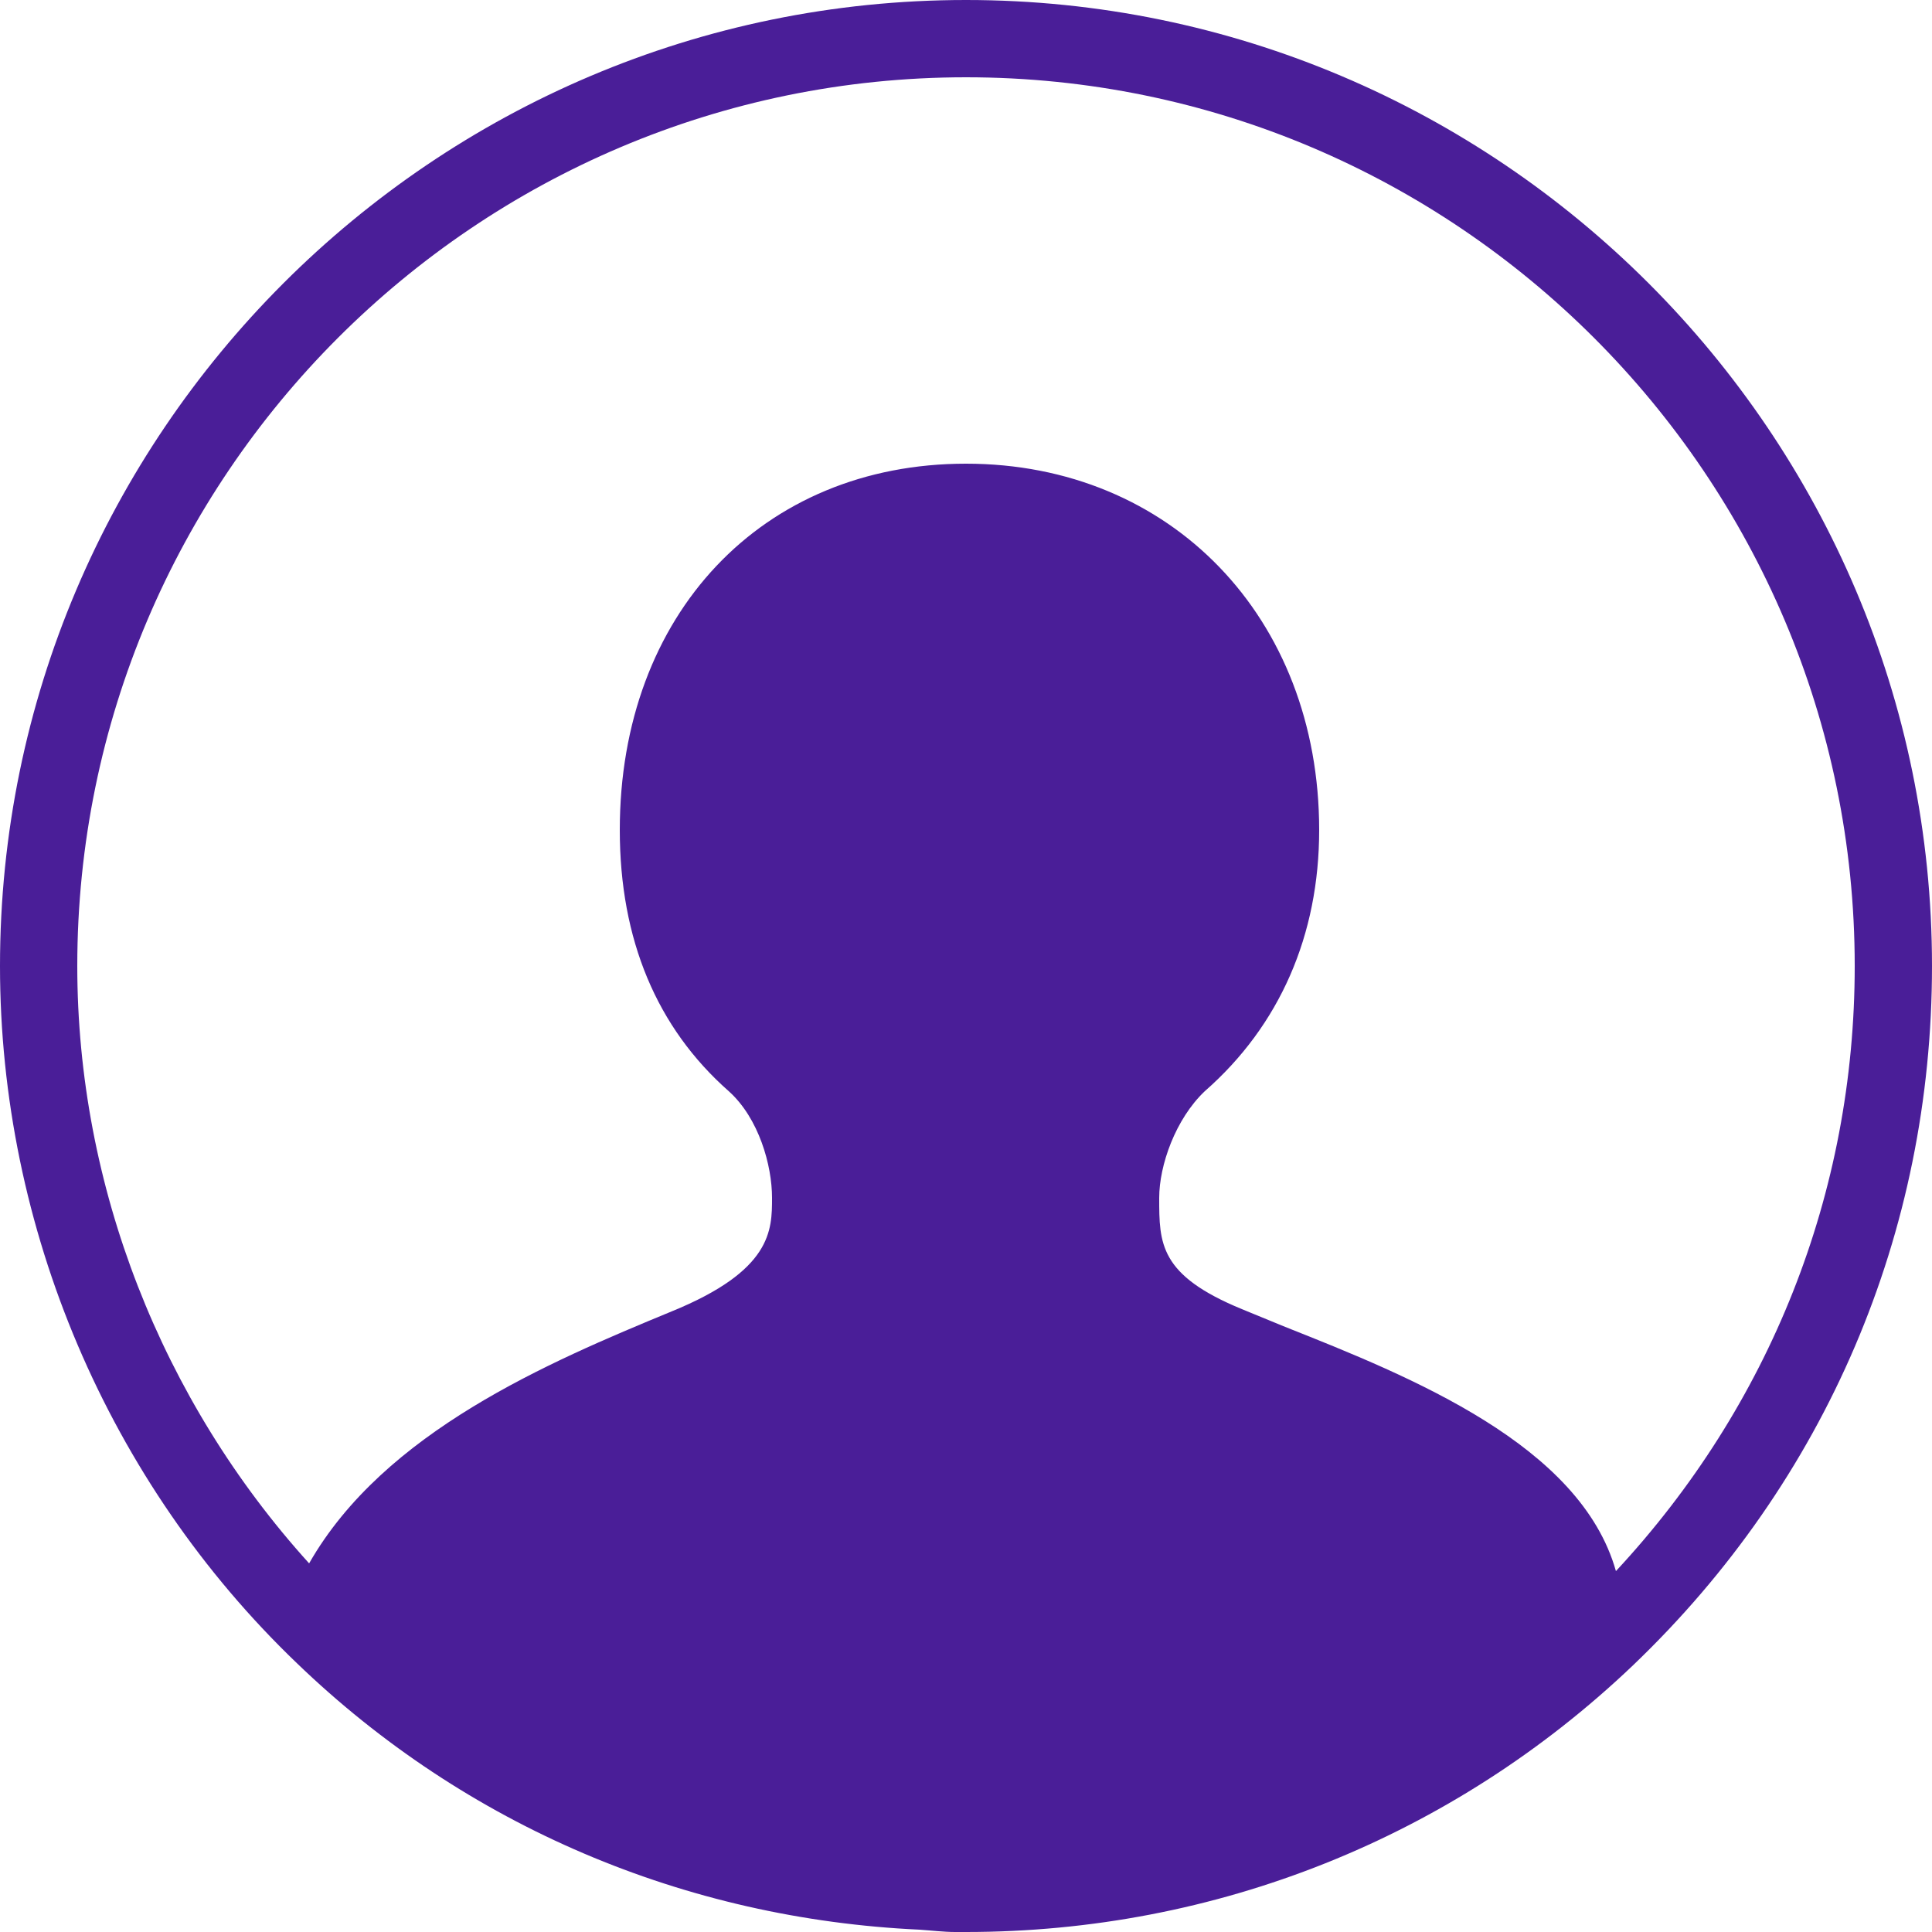 <?xml version="1.0" encoding="utf-8"?>
<!-- Generator: Adobe Illustrator 21.0.2, SVG Export Plug-In . SVG Version: 6.00 Build 0)  -->
<svg version="1.1" id="Layer_1" xmlns="http://www.w3.org/2000/svg" xmlns:xlink="http://www.w3.org/1999/xlink" x="0px" y="0px"
	 viewBox="0 0 25 25" enable-background="new 0 0 25 25" xml:space="preserve">
<path id="User_Circle_1_" fill="#4a1e98" d="M12.5,0C5.61,0,0,5.61,0,12.5c0,3.39,1.4,6.68,3.84,9.02c2.19,2.11,5.03,3.31,8.06,3.45
	c0.15,0.01,0.31,0.03,0.46,0.03c0.02,0,0.05,0,0.07,0c0.02,0,0.05,0,0.07,0c3.23,0,6.29-1.22,8.63-3.45c2.5-2.39,3.87-5.6,3.87-9.05
	C25,5.61,19.39,0,12.5,0z M20.91,20.33c-0.46-1.63-2.64-2.51-4.28-3.16l-0.56-0.23C15,16.5,15,16.09,15,15.5
	c0-0.42,0.21-1.02,0.59-1.38c0.97-0.85,1.48-2.02,1.48-3.38C17.07,7.99,15.15,6,12.5,6c-2.64,0-4.48,1.95-4.48,4.74
	c0,1.42,0.48,2.56,1.41,3.38c0.39,0.35,0.56,0.96,0.56,1.38c0,0.42,0,0.94-1.3,1.47c-1.6,0.66-3.72,1.56-4.69,3.26
	c-1.91-2.11-3-4.88-3-7.73C1,6.16,6.16,1,12.5,1S24,6.16,24,12.5C24,15.44,22.9,18.19,20.91,20.33z"/>
</svg>
